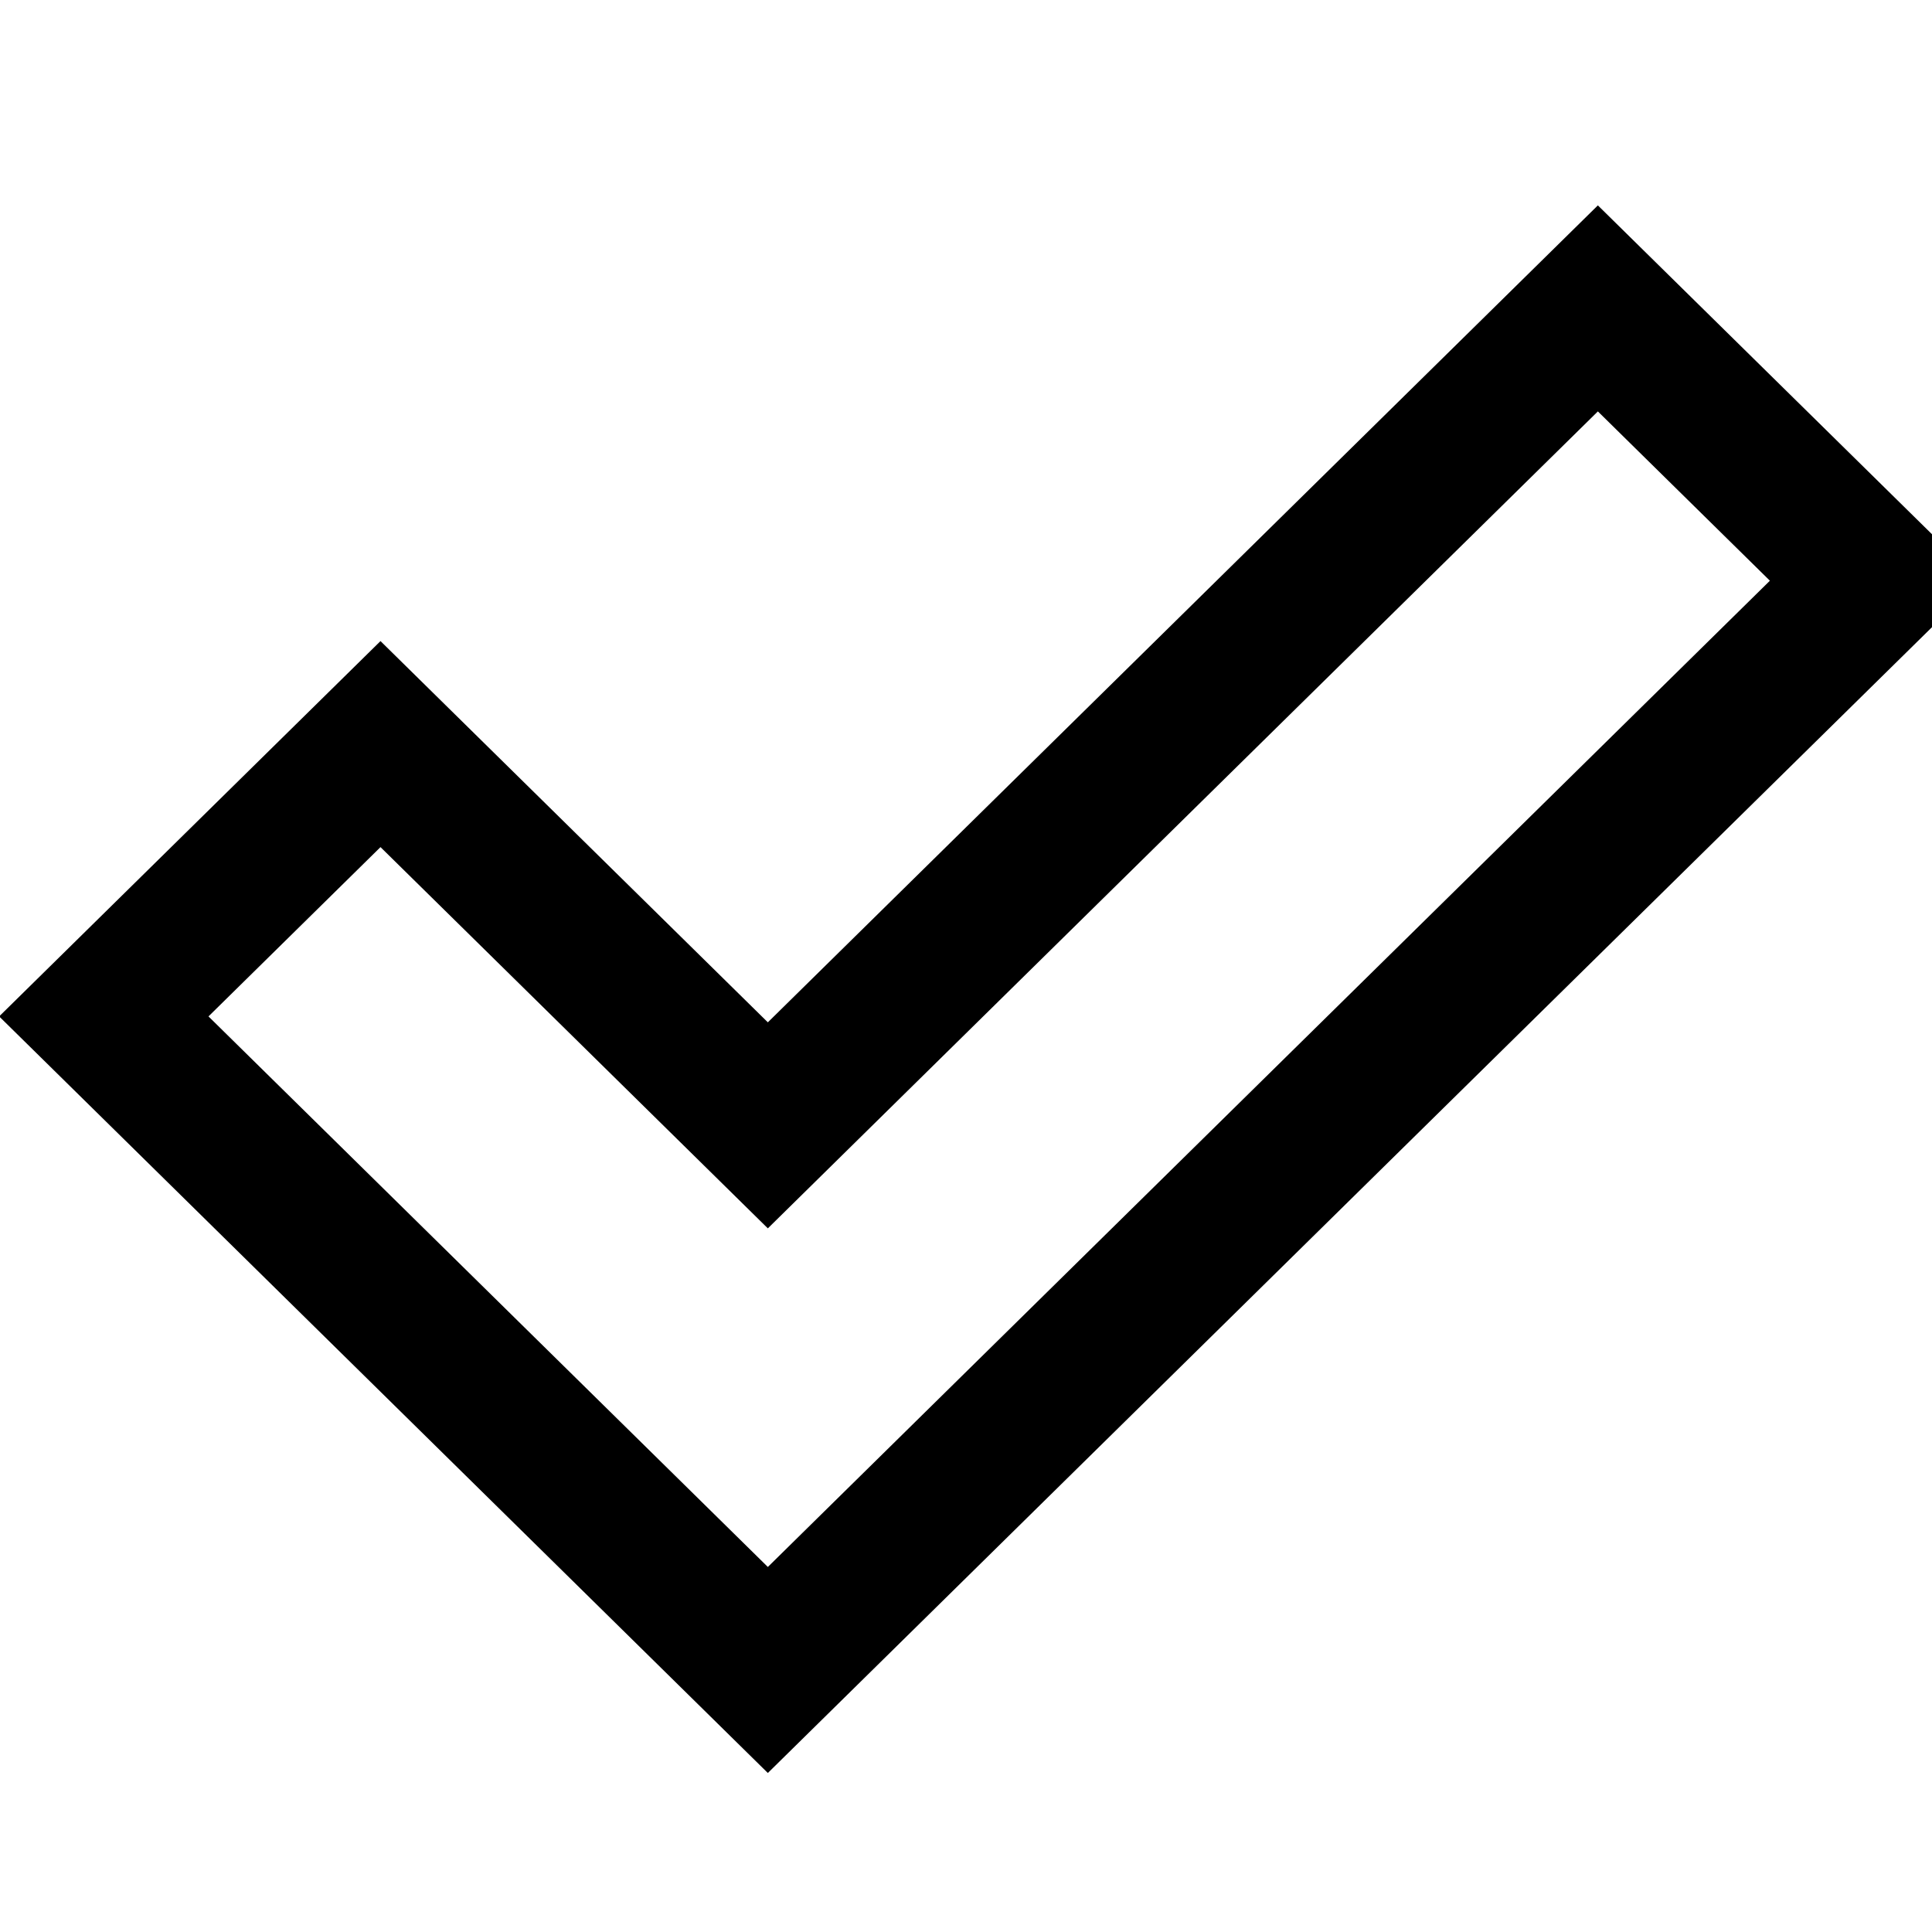 <svg xmlns="http://www.w3.org/2000/svg" version="1.1" viewBox="0 0 1000 1000">
  <path class="svg-font" d="M397.434 917.696l-397.868-391.6 197.378-194.27 200.49 197.332 429.62-422.852 197.378 194.27-626.998 617.12zM107.912 526.096l289.524 284.962 518.656-510.482-89.036-87.632-429.62 422.852-200.49-197.334-89.034 87.634z" />
</svg>
